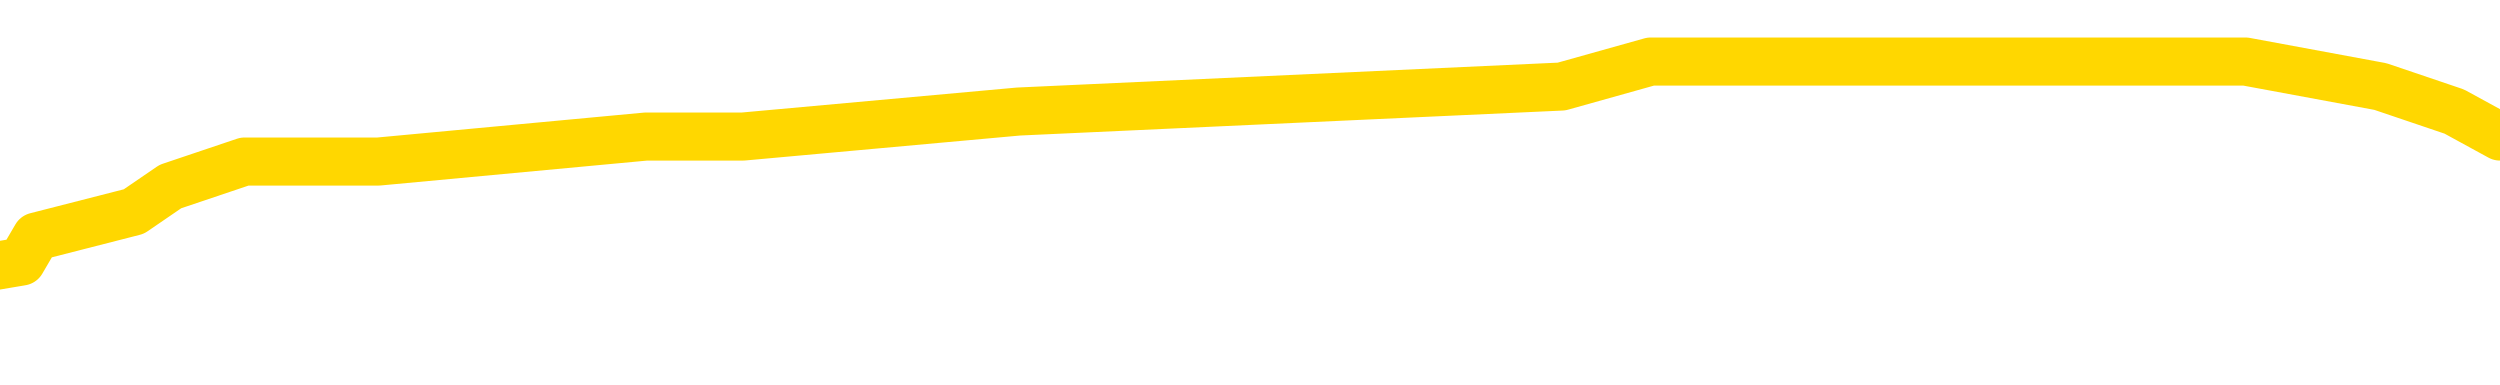 <svg xmlns="http://www.w3.org/2000/svg" version="1.1" viewBox="0 0 6500 1000">
	<path fill="none" stroke="gold" stroke-width="125" stroke-linecap="round" stroke-linejoin="round" d="M0 193328  L-1070544 193328 L-1070360 193263 L-1069869 193133 L-1069576 193068 L-1069264 192938 L-1069030 192873 L-1068977 192743 L-1068917 192612 L-1068764 192547 L-1068724 192417 L-1068591 192352 L-1068299 192287 L-1067758 192287 L-1067148 192222 L-1067100 192222 L-1066460 192157 L-1066426 192157 L-1065901 192157 L-1065768 192092 L-1065378 191962 L-1065050 191832 L-1064933 191702 L-1064721 191571 L-1064004 191571 L-1063435 191506 L-1063327 191506 L-1063153 191441 L-1062931 191311 L-1062530 191246 L-1062504 191116 L-1061576 190986 L-1061489 190856 L-1061406 190726 L-1061336 190595 L-1061039 190530 L-1060887 190400 L-1058997 190465 L-1058896 190465 L-1058634 190465 L-1058340 190530 L-1058199 190400 L-1057950 190400 L-1057914 190335 L-1057756 190270 L-1057293 190140 L-1057039 190075 L-1056827 189945 L-1056576 189880 L-1056227 189815 L-1055300 189685 L-1055206 189554 L-1054795 189489 L-1053624 189359 L-1052435 189294 L-1052343 189164 L-1052316 189034 L-1052050 188904 L-1051751 188774 L-1051622 188644 L-1051584 188513 L-1050770 188513 L-1050386 188579 L-1049325 188644 L-1049264 188644 L-1048999 189945 L-1048528 191181 L-1048335 192417 L-1048072 193653 L-1047735 193588 L-1047599 193523 L-1047144 193458 L-1046400 193393 L-1046383 193328 L-1046218 193198 L-1046150 193198 L-1045633 193133 L-1044605 193133 L-1044409 193068 L-1043920 193003 L-1043558 192938 L-1043149 192938 L-1042764 193003 L-1041060 193003 L-1040962 193003 L-1040890 193003 L-1040829 193003 L-1040645 192938 L-1040308 192938 L-1039668 192873 L-1039591 192808 L-1039529 192808 L-1039343 192743 L-1039263 192743 L-1039086 192677 L-1039067 192612 L-1038837 192612 L-1038449 192547 L-1037560 192547 L-1037521 192482 L-1037433 192417 L-1037406 192287 L-1036397 192222 L-1036248 192092 L-1036223 192027 L-1036091 191962 L-1036051 191897 L-1034792 191832 L-1034735 191832 L-1034195 191767 L-1034142 191767 L-1034096 191767 L-1033701 191702 L-1033561 191636 L-1033361 191571 L-1033215 191571 L-1033050 191571 L-1032773 191636 L-1032414 191636 L-1031862 191571 L-1031217 191506 L-1030958 191376 L-1030805 191311 L-1030404 191246 L-1030363 191181 L-1030243 191116 L-1030181 191181 L-1030167 191181 L-1030073 191181 L-1029780 191116 L-1029629 190856 L-1029298 190726 L-1029221 190595 L-1029145 190530 L-1028918 190335 L-1028852 190205 L-1028624 190075 L-1028572 189945 L-1028407 189880 L-1027401 189815 L-1027218 189750 L-1026667 189685 L-1026274 189554 L-1025876 189489 L-1025026 189359 L-1024948 189294 L-1024369 189229 L-1023928 189229 L-1023687 189164 L-1023529 189164 L-1023129 189034 L-1023108 189034 L-1022663 188969 L-1022258 188904 L-1022122 188774 L-1021947 188644 L-1021810 188513 L-1021560 188383 L-1020560 188318 L-1020478 188253 L-1020342 188188 L-1020304 188123 L-1019414 188058 L-1019198 187993 L-1018755 187928 L-1018638 187863 L-1018581 187798 L-1017905 187798 L-1017804 187733 L-1017775 187733 L-1016434 187668 L-1016028 187603 L-1015988 187538 L-1015060 187472 L-1014962 187407 L-1014829 187342 L-1014425 187277 L-1014399 187212 L-1014306 187147 L-1014089 187082 L-1013678 186952 L-1012525 186822 L-1012233 186692 L-1012204 186562 L-1011596 186497 L-1011346 186366 L-1011326 186301 L-1010397 186236 L-1010346 186106 L-1010223 186041 L-1010206 185911 L-1010050 185846 L-1009875 185716 L-1009738 185651 L-1009681 185586 L-1009574 185521 L-1009488 185456 L-1009255 185391 L-1009180 185325 L-1008872 185260 L-1008754 185195 L-1008584 185130 L-1008493 185065 L-1008390 185065 L-1008367 185000 L-1008290 185000 L-1008192 184870 L-1007825 184805 L-1007720 184740 L-1007217 184675 L-1006765 184610 L-1006727 184545 L-1006703 184480 L-1006662 184415 L-1006533 184350 L-1006433 184284 L-1005991 184219 L-1005709 184154 L-1005116 184089 L-1004986 184024 L-1004712 183894 L-1004559 183829 L-1004406 183764 L-1004321 183634 L-1004243 183569 L-1004057 183504 L-1004006 183504 L-1003979 183439 L-1003899 183374 L-1003876 183309 L-1003593 183178 L-1002989 183048 L-1001994 182983 L-1001696 182918 L-1000962 182853 L-1000717 182788 L-1000627 182723 L-1000050 182658 L-999352 182593 L-998599 182528 L-998281 182463 L-997898 182333 L-997821 182268 L-997186 182202 L-997001 182137 L-996913 182137 L-996784 182137 L-996471 182072 L-996421 182007 L-996279 181942 L-996258 181877 L-995290 181812 L-994745 181747 L-994266 181747 L-994205 181747 L-993882 181747 L-993860 181682 L-993798 181682 L-993588 181617 L-993511 181552 L-993456 181487 L-993434 181422 L-993394 181357 L-993379 181292 L-992622 181227 L-992605 181162 L-991806 181096 L-991653 181031 L-990748 180966 L-990242 180901 L-990012 180771 L-989971 180771 L-989856 180706 L-989679 180641 L-988925 180706 L-988790 180641 L-988626 180576 L-988308 180511 L-988132 180381 L-987110 180251 L-987087 180121 L-986835 180055 L-986622 179925 L-985988 179860 L-985751 179730 L-985718 179600 L-985540 179470 L-985460 179340 L-985370 179275 L-985305 179145 L-984865 179014 L-984842 178949 L-984301 178884 L-984045 178819 L-983550 178754 L-982673 178689 L-982636 178624 L-982583 178559 L-982542 178494 L-982425 178429 L-982149 178364 L-981942 178234 L-981744 178104 L-981721 177973 L-981671 177843 L-981632 177778 L-981554 177713 L-980956 177583 L-980896 177518 L-980793 177453 L-980638 177388 L-980006 177323 L-979326 177258 L-979023 177128 L-978676 177063 L-978479 176998 L-978431 176867 L-978110 176802 L-977482 176737 L-977336 176672 L-977299 176607 L-977242 176542 L-977165 176412 L-976924 176412 L-976835 176347 L-976741 176282 L-976448 176217 L-976313 176152 L-976253 176087 L-976216 175957 L-975944 175957 L-974938 175891 L-974762 175826 L-974712 175826 L-974419 175761 L-974227 175631 L-973893 175566 L-973387 175501 L-972825 175371 L-972810 175241 L-972793 175176 L-972693 175046 L-972578 174916 L-972539 174785 L-972501 174720 L-972436 174720 L-972408 174655 L-972269 174720 L-971976 174720 L-971926 174720 L-971821 174720 L-971556 174655 L-971091 174590 L-970947 174590 L-970892 174460 L-970835 174395 L-970644 174330 L-970279 174265 L-970064 174265 L-969870 174265 L-969812 174265 L-969753 174135 L-969599 174070 L-969329 174005 L-968900 174330 L-968884 174330 L-968807 174265 L-968743 174200 L-968613 173744 L-968590 173679 L-968306 173614 L-968258 173549 L-968204 173484 L-967741 173419 L-967702 173419 L-967662 173354 L-967471 173289 L-966991 173224 L-966504 173159 L-966487 173094 L-966449 173029 L-966193 172964 L-966116 172834 L-965886 172769 L-965870 172638 L-965575 172508 L-965133 172443 L-964686 172378 L-964182 172313 L-964028 172248 L-963741 172183 L-963701 172053 L-963370 171988 L-963148 171923 L-962631 171793 L-962555 171728 L-962307 171597 L-962113 171467 L-962053 171402 L-961277 171337 L-961203 171337 L-960972 171272 L-960955 171272 L-960894 171207 L-960698 171142 L-960234 171142 L-960210 171077 L-960081 171077 L-958780 171077 L-958763 171077 L-958686 171012 L-958593 171012 L-958375 171012 L-958223 170947 L-958045 171012 L-957991 171077 L-957704 171142 L-957664 171142 L-957295 171142 L-956854 171142 L-956671 171142 L-956350 171077 L-956055 171077 L-955609 170947 L-955537 170882 L-955075 170752 L-954637 170687 L-954455 170621 L-953001 170491 L-952869 170426 L-952412 170296 L-952186 170231 L-951799 170101 L-951283 169971 L-950329 169841 L-949535 169711 L-948860 169646 L-948435 169515 L-948123 169450 L-947894 169255 L-947210 169060 L-947197 168865 L-946987 168605 L-946965 168540 L-946791 168409 L-945841 168344 L-945573 168214 L-944757 168149 L-944447 168019 L-944409 167954 L-944352 167824 L-943735 167759 L-943097 167629 L-941471 167564 L-940797 167499 L-940155 167499 L-940078 167499 L-940022 167499 L-939986 167499 L-939957 167433 L-939846 167303 L-939828 167238 L-939805 167173 L-939652 167108 L-939598 166978 L-939520 166913 L-939401 166848 L-939303 166783 L-939186 166718 L-938916 166588 L-938647 166523 L-938629 166392 L-938429 166327 L-938282 166197 L-938056 166132 L-937922 166067 L-937613 166002 L-937553 165937 L-937200 165807 L-936851 165742 L-936750 165677 L-936686 165547 L-936626 165482 L-936241 165351 L-935861 165286 L-935756 165221 L-935496 165156 L-935225 165026 L-935066 164961 L-935033 164896 L-934971 164831 L-934830 164766 L-934646 164701 L-934602 164636 L-934314 164636 L-934297 164571 L-934064 164571 L-934003 164506 L-933965 164506 L-933385 164441 L-933251 164376 L-933228 164115 L-933210 163660 L-933192 163139 L-933176 162619 L-933152 162098 L-933136 161708 L-933115 161253 L-933098 160797 L-933075 160537 L-933058 160277 L-933036 160081 L-933020 159951 L-932971 159756 L-932898 159561 L-932864 159236 L-932840 158975 L-932804 158715 L-932763 158455 L-932726 158325 L-932710 158065 L-932686 157869 L-932649 157739 L-932632 157544 L-932609 157414 L-932591 157284 L-932573 157154 L-932557 157024 L-932527 156828 L-932501 156633 L-932456 156568 L-932440 156438 L-932398 156373 L-932349 156243 L-932279 156113 L-932263 155983 L-932247 155852 L-932185 155787 L-932146 155722 L-932107 155657 L-931941 155592 L-931876 155527 L-931860 155462 L-931816 155332 L-931757 155267 L-931545 155202 L-931511 155137 L-931469 155072 L-931391 155007 L-930853 154942 L-930775 154877 L-930671 154746 L-930582 154681 L-930406 154616 L-930055 154551 L-929900 154486 L-929462 154421 L-929305 154356 L-929175 154291 L-928471 154161 L-928270 154096 L-927310 153966 L-926827 153901 L-926728 153901 L-926636 153836 L-926391 153770 L-926318 153705 L-925875 153575 L-925779 153510 L-925764 153445 L-925748 153380 L-925723 153315 L-925257 153250 L-925040 153185 L-924900 153120 L-924606 153055 L-924518 152990 L-924477 152925 L-924447 152860 L-924274 152795 L-924215 152729 L-924139 152664 L-924059 152599 L-923989 152599 L-923680 152534 L-923594 152469 L-923381 152404 L-923345 152339 L-922662 152274 L-922563 152209 L-922358 152144 L-922312 152079 L-922033 152014 L-921971 151949 L-921954 151819 L-921876 151754 L-921568 151623 L-921544 151558 L-921490 151428 L-921467 151363 L-921344 151298 L-921209 151168 L-920965 151103 L-920839 151103 L-920192 151038 L-920176 151038 L-920151 151038 L-919971 150908 L-919895 150843 L-919803 150778 L-919375 150713 L-918959 150648 L-918566 150517 L-918488 150452 L-918469 150387 L-918106 150322 L-917869 150257 L-917641 150192 L-917328 150127 L-917250 150062 L-917169 149932 L-916991 149802 L-916976 149737 L-916710 149607 L-916630 149541 L-916400 149476 L-916174 149411 L-915858 149411 L-915683 149346 L-915322 149346 L-914930 149281 L-914861 149151 L-914797 149086 L-914657 148956 L-914605 148891 L-914503 148761 L-914001 148696 L-913804 148631 L-913557 148566 L-913372 148500 L-913072 148435 L-912996 148370 L-912830 148240 L-911946 148175 L-911917 148045 L-911794 147915 L-911215 147850 L-911138 147785 L-910424 147785 L-910112 147785 L-909899 147785 L-909882 147785 L-909496 147785 L-908971 147655 L-908525 147590 L-908195 147525 L-908042 147459 L-907716 147459 L-907538 147394 L-907457 147394 L-907250 147264 L-907075 147199 L-906146 147134 L-905256 147069 L-905217 147004 L-904989 147004 L-904610 146939 L-903823 146874 L-903588 146809 L-903512 146744 L-903155 146679 L-902583 146549 L-902316 146484 L-901930 146418 L-901826 146418 L-901656 146418 L-901038 146418 L-900826 146418 L-900519 146418 L-900466 146353 L-900338 146288 L-900285 146223 L-900166 146158 L-899829 146028 L-898870 145963 L-898739 145833 L-898537 145768 L-897906 145703 L-897594 145638 L-897181 145573 L-897153 145508 L-897008 145443 L-896588 145378 L-895255 145378 L-895208 145312 L-895080 145182 L-895063 145117 L-894485 144987 L-894279 144922 L-894250 144857 L-894209 144792 L-894151 144727 L-894114 144662 L-894036 144597 L-893893 144532 L-893438 144467 L-893320 144402 L-893035 144337 L-892662 144271 L-892566 144206 L-892239 144141 L-891885 144076 L-891715 144011 L-891667 143946 L-891558 143881 L-891469 143816 L-891441 143751 L-891365 143621 L-891062 143556 L-891028 143426 L-890956 143361 L-890588 143296 L-890253 143230 L-890172 143230 L-889952 143165 L-889781 143100 L-889753 143035 L-889256 142970 L-888707 142840 L-887826 142775 L-887728 142645 L-887651 142580 L-887376 142515 L-887129 142385 L-887055 142320 L-886994 142189 L-886875 142124 L-886832 142059 L-886722 141994 L-886645 141864 L-885945 141799 L-885699 141734 L-885660 141669 L-885503 141604 L-884904 141604 L-884677 141604 L-884585 141604 L-884110 141604 L-883512 141474 L-882993 141409 L-882972 141344 L-882826 141279 L-882506 141279 L-881964 141279 L-881732 141279 L-881562 141279 L-881076 141214 L-880848 141148 L-880763 141083 L-880417 141018 L-880091 141018 L-879568 140953 L-879240 140888 L-878640 140823 L-878442 140693 L-878390 140628 L-878350 140563 L-878069 140498 L-877384 140368 L-877074 140303 L-877049 140173 L-876858 140108 L-876635 140042 L-876549 139977 L-875885 139847 L-875861 139782 L-875639 139652 L-875309 139587 L-874957 139457 L-874753 139392 L-874520 139262 L-874262 139197 L-874073 139067 L-874025 139001 L-873798 138936 L-873764 138871 L-873607 138806 L-873393 138741 L-873220 138676 L-873128 138611 L-872851 138546 L-872607 138481 L-872292 138416 L-871866 138416 L-871829 138416 L-871345 138416 L-871112 138416 L-870900 138351 L-870674 138286 L-870124 138286 L-869877 138221 L-869043 138221 L-868987 138156 L-868965 138091 L-868807 138026 L-868346 137960 L-868305 137895 L-867965 137765 L-867832 137700 L-867609 137635 L-867037 137570 L-866565 137505 L-866370 137440 L-866178 137375 L-865988 137310 L-865886 137245 L-865518 137180 L-865472 137115 L-865390 137050 L-864097 136985 L-864049 136919 L-863780 136919 L-863635 136919 L-863084 136919 L-862967 136854 L-862886 136789 L-862526 136724 L-862303 136659 L-862022 136594 L-861692 136464 L-861184 136399 L-861072 136334 L-860993 136269 L-860829 136204 L-860534 136204 L-860066 136204 L-859869 136269 L-859819 136269 L-859169 136204 L-859047 136139 L-858593 136139 L-858557 136074 L-858089 136009 L-857978 135944 L-857962 135878 L-857746 135878 L-857565 135813 L-857033 135813 L-856004 135813 L-855804 135748 L-855346 135683 L-854398 135553 L-854299 135488 L-853945 135358 L-853884 135293 L-853870 135228 L-853834 135163 L-853465 135098 L-853345 135033 L-853103 134968 L-852939 134903 L-852752 134837 L-852631 134772 L-851561 134642 L-850702 134577 L-850490 134447 L-850393 134382 L-850219 134252 L-849886 134187 L-849814 134122 L-849756 134057 L-849581 134057 L-849192 133992 L-848956 133927 L-848845 133862 L-848728 133797 L-847747 133731 L-847722 133666 L-847128 133536 L-847095 133536 L-846947 133471 L-846662 133406 L-845750 133406 L-844804 133406 L-844651 133341 L-844549 133341 L-844417 133276 L-844274 133211 L-844248 133146 L-844133 133081 L-843915 133016 L-843234 132951 L-843104 132886 L-842801 132821 L-842561 132690 L-842228 132625 L-841590 132560 L-841247 132430 L-841185 132365 L-841030 132365 L-840108 132365 L-839638 132365 L-839594 132365 L-839581 132300 L-839540 132235 L-839518 132170 L-839491 132105 L-839347 132040 L-838925 131975 L-838589 131975 L-838398 131910 L-837970 131910 L-837782 131845 L-837393 131715 L-836859 131649 L-836486 131584 L-836465 131584 L-836215 131519 L-836096 131454 L-836020 131389 L-835885 131324 L-835845 131259 L-835766 131194 L-835371 131129 L-834875 131064 L-834763 130934 L-834590 130869 L-834282 130804 L-833834 130739 L-833512 130674 L-833369 130543 L-832942 130413 L-832789 130283 L-832733 130153 L-831920 130088 L-831900 130023 L-831528 129958 L-831471 129958 L-830342 129893 L-830274 129893 L-829716 129828 L-829521 129763 L-829385 129698 L-829151 129633 L-828804 129567 L-828770 129437 L-828735 129372 L-828666 129242 L-828317 129177 L-828145 129112 L-827660 129047 L-827644 128982 L-827319 128917 L-827161 128852 L-826021 128722 L-825996 128657 L-825804 128527 L-825611 128461 L-825360 128396 L-825343 128331 L-824323 128266 L-824025 128201 L-823950 128136 L-823814 128006 L-823638 127941 L-823061 127811 L-822846 127746 L-822782 127681 L-822651 127616 L-822614 127486 L-822091 127420 L-821953 153055 L-821939 153055 L-821916 153055 L-821896 153055 L-821668 127355 L-820893 127355 L-820851 127355 L-820483 127355 L-820405 127290 L-820353 127225 L-819680 127160 L-818937 127095 L-818513 127095 L-818065 127030 L-817003 126965 L-816692 126835 L-816281 126835 L-816209 126770 L-815685 126770 L-815591 126770 L-815573 126770 L-815128 126705 L-814943 126575 L-814162 126445 L-813490 126379 L-813078 126184 L-812846 126054 L-812705 125989 L-812624 125859 L-812604 125794 L-812528 125794 L-812399 125729 L-812082 125794 L-811858 125794 L-811533 125729 L-811471 125729 L-811101 125729 L-811068 125729 L-810859 125729 L-810192 125729 L-810114 125729 L-809956 125599 L-809846 125599 L-809519 125534 L-809364 125469 L-809023 125469 L-808966 125338 L-808628 125208 L-808425 125143 L-808372 125013 L-806995 124948 L-806865 124883 L-806432 124818 L-806112 124753 L-805284 124623 L-805160 124558 L-804430 124428 L-804274 124297 L-804233 124232 L-804179 124167 L-804156 124102 L-804042 124037 L-803746 123972 L-803456 123907 L-803401 123842 L-803281 123777 L-803251 123712 L-803151 123647 L-802707 123647 L-802555 123582 L-801720 123582 L-801178 123517 L-800843 123517 L-800828 123452 L-800752 123387 L-800636 123322 L-800441 123256 L-800177 123191 L-799342 123126 L-799246 123061 L-798725 122996 L-798683 122931 L-798584 122866 L-797755 122866 L-797620 122801 L-797282 122801 L-796727 122736 L-796348 122671 L-796185 122606 L-795875 122541 L-795062 122476 L-794756 122411 L-794488 122411 L-794166 122411 L-793845 122476 L-793570 122476 L-792741 122346 L-792646 122281 L-792554 122085 L-792449 121890 L-792062 121695 L-791582 121565 L-791566 121500 L-791447 121435 L-791079 121305 L-790984 121240 L-790151 121109 L-790073 121044 L-789774 120979 L-789683 120914 L-789276 120784 L-789166 120654 L-788466 120589 L-787993 120524 L-787933 120459 L-787714 120329 L-787441 120264 L-787328 120199 L-786301 120134 L-785914 120068 L-785894 120003 L-785561 119938 L-785316 119873 L-784883 119808 L-784773 119743 L-784655 119678 L-784204 119548 L-783613 119483 L-783277 119418 L-781384 119353 L-781270 119223 L-781058 119158 L-779740 119093 L-779634 104454 L-779568 90010 L-779531 76672 L-779470 76672 L-778970 91181 L-778295 105495 L-778273 118702 L-778003 118572 L-777035 118572 L-776345 118507 L-776183 118442 L-775643 118377 L-775553 118312 L-774534 118247 L-773586 118117 L-773220 118182 L-773117 118247 L-772529 118247 L-772470 118247 L-772369 118182 L-771929 118052 L-771821 117986 L-771380 117921 L-770380 117726 L-770124 117531 L-770021 117336 L-769890 117206 L-769524 117076 L-768943 116945 L-768912 116880 L-768597 116815 L-766614 116750 L-766498 116685 L-766430 116685 L-766072 116620 L-764453 116555 L-764275 116555 L-764131 116555 L-763309 116620 L-763256 116685 L-763201 116685 L-762767 116685 L-761787 116750 L-761713 116750 L-760628 116685 L-760415 116685 L-759699 116555 L-759311 116490 L-759092 116360 L-758772 116230 L-758278 116100 L-758151 116035 L-757922 115905 L-757690 115774 L-757630 115709 L-757341 115644 L-757069 115514 L-756039 115449 L-754374 115384 L-753955 115319 L-753817 115254 L-753661 115254 L-753356 115189 L-753128 115059 L-752970 114994 L-752810 114864 L-752641 114733 L-752594 114668 L-752540 114603 L-752519 114603 L-752132 114538 L-751883 114538 L-751612 114538 L-751451 114538 L-751362 114538 L-749703 114538 L-749538 114603 L-749158 114538 L-748698 114538 L-748088 114408 L-746995 114343 L-746564 114278 L-746533 114213 L-746470 114148 L-746453 114083 L-744749 114018 L-744707 113953 L-744241 113888 L-744054 113823 L-744022 113692 L-743427 113627 L-743377 113562 L-743054 113497 L-743003 113432 L-742793 113367 L-742775 113302 L-742509 113172 L-742456 113107 L-741987 113042 L-741476 112912 L-741398 112912 L-741104 112847 L-741087 112782 L-741049 112716 L-740978 112651 L-740820 112586 L-739874 112586 L-739818 112586 L-739297 112586 L-739105 112521 L-739004 112521 L-738778 112456 L-738268 112456 L-737880 114213 L-737810 114213 L-737462 114148 L-737105 114083 L-735976 112196 L-735925 112066 L-735698 112001 L-735665 111936 L-735540 111806 L-735441 111806 L-735176 111806 L-734436 111871 L-733858 111871 L-733564 111871 L-732858 111871 L-732679 111806 L-732656 111806 L-732020 111741 L-731709 111675 L-731312 111675 L-731283 111610 L-731262 111545 L-731108 111480 L-730423 111480 L-730406 111480 L-730067 111480 L-729794 111415 L-729757 111350 L-729701 111220 L-729679 111155 L-729607 111090 L-729275 111025 L-729169 110960 L-729140 110830 L-728942 110765 L-728789 110700 L-727921 110635 L-727358 110504 L-727342 110504 L-727241 110439 L-727139 110504 L-726993 110504 L-726914 110504 L-726876 110439 L-726821 110374 L-726748 110309 L-726603 110244 L-726121 110244 L-725716 110179 L-724850 110244 L-724830 110244 L-724573 110244 L-724496 110244 L-724467 110179 L-724456 110049 L-724439 109984 L-724146 109919 L-724107 109854 L-724035 109789 L-723961 109724 L-723756 109659 L-723596 109463 L-723295 109268 L-723218 109008 L-723200 108813 L-722984 108683 L-722753 108683 L-722643 108748 L-722273 108813 L-722115 108813 L-721883 108813 L-721715 108813 L-721570 108748 L-721438 108683 L-720162 108553 L-719759 108422 L-719698 108357 L-719581 108227 L-719156 108162 L-719140 108032 L-719079 107967 L-718805 107837 L-718693 107772 L-718410 107642 L-718133 107577 L-717708 107446 L-717686 107381 L-717608 107316 L-717482 107251 L-716895 107186 L-716504 107121 L-716169 107056 L-715579 106991 L-715477 106991 L-715307 106926 L-715171 106926 L-714343 106861 L-713158 106796 L-713122 106731 L-713066 106731 L-712846 106666 L-712640 106666 L-712486 106666 L-712229 106601 L-712153 106536 L-711610 106471 L-711573 106405 L-711325 106340 L-710937 106275 L-710112 106210 L-709753 106145 L-709443 106145 L-709185 106080 L-708961 106015 L-708555 105950 L-708439 105885 L-708255 105820 L-708202 105820 L-708014 105755 L-707843 105690 L-707814 105625 L-707534 105560 L-707223 105495 L-707085 105430 L-706775 105364 L-706581 105364 L-706566 105299 L-705847 105299 L-705713 105169 L-705415 105104 L-705325 105039 L-704724 105039 L-704686 104974 L-704608 104909 L-703987 104844 L-703836 104714 L-703795 104649 L-703484 104584 L-703293 104519 L-703100 104389 L-703044 104258 L-702735 104193 L-702683 104128 L-702629 104193 L-702603 104193 L-702478 104193 L-701667 104128 L-701591 104063 L-701050 103998 L-700782 103933 L-700122 103868 L-699214 103803 L-698973 103738 L-698441 103673 L-698224 103608 L-697116 103673 L-697066 103673 L-696290 103673 L-695743 103608 L-695632 103543 L-695479 103413 L-695423 103348 L-695258 103283 L-694881 103217 L-694433 103152 L-694379 103087 L-694224 103022 L-693544 102957 L-693324 102892 L-692806 102827 L-691957 102697 L-691941 102632 L-690150 102567 L-689596 102502 L-689479 102437 L-688473 102372 L-688436 102307 L-688204 102307 L-688111 102307 L-688071 102307 L-687739 102242 L-687387 102176 L-687122 102046 L-686835 101981 L-686524 101851 L-686270 101721 L-686177 101656 L-685687 101591 L-685479 101526 L-684914 101461 L-684799 101526 L-684448 101461 L-684397 101461 L-684356 101461 L-683753 101331 L-683019 101201 L-682438 101070 L-682203 100940 L-681662 100745 L-681510 100615 L-681008 100550 L-680799 100420 L-680775 100420 L-680716 100355 L-679754 100355 L-679576 100290 L-679134 100225 L-679110 100094 L-678955 100029 L-678873 100029 L-678723 100094 L-678076 100094 L-678027 100029 L-676907 99964 L-675923 99899 L-675861 99834 L-675140 99769 L-674276 99704 L-673897 99639 L-673678 99639 L-672918 99574 L-672866 99509 L-672557 99379 L-671706 99379 L-671513 99314 L-671336 99249 L-671112 99249 L-670985 99184 L-670793 99184 L-670560 99119 L-670391 99184 L-670104 99119 L-669825 99119 L-669742 99054 L-669571 98988 L-669555 98858 L-669401 98793 L-669361 98728 L-668586 98663 L-668510 98663 L-668277 98533 L-667850 98468 L-667505 98403 L-666922 98338 L-666653 98338 L-666394 98338 L-666265 98208 L-666248 98143 L-666135 98078 L-666111 98013 L-665877 97947 L-665841 97882 L-664525 97882 L-664469 97817 L-663790 97687 L-663217 97687 L-663092 97687 L-662939 97687 L-662862 97687 L-662550 97557 L-662277 97492 L-662188 97362 L-662086 97362 L-661158 97297 L-661082 97297 L-660718 97297 L-660693 97232 L-660657 97167 L-659881 97037 L-659790 96972 L-659650 96906 L-659248 96841 L-658986 96841 L-658743 96906 L-658529 96841 L-658448 96841 L-658372 96841 L-658295 96841 L-658108 96906 L-658042 96906 L-657792 96906 L-657737 96841 L-657600 96776 L-657520 96646 L-657407 96581 L-657184 96516 L-657019 96451 L-656978 96386 L-656809 96321 L-656438 96256 L-656423 96191 L-656307 96126 L-655586 96061 L-655550 95996 L-655417 95996 L-655069 95931 L-654658 95931 L-654622 95931 L-654544 95865 L-654505 95800 L-654141 95735 L-653937 95670 L-653922 95605 L-653576 95540 L-653228 95540 L-652902 95540 L-652800 95475 L-652647 95475 L-652453 95410 L-652221 95410 L-652129 95410 L-651973 95410 L-651896 95410 L-651855 95345 L-651742 95280 L-651718 95215 L-651468 95215 L-651329 95085 L-650751 94890 L-649923 94759 L-649435 94629 L-649314 94564 L-649275 94499 L-649263 94434 L-649110 94304 L-649009 94174 L-648776 94109 L-648386 93979 L-648082 93914 L-648066 93849 L-647895 93783 L-647657 93653 L-647061 93653 L-646457 93588 L-646417 93588 L-646377 93588 L-646223 93523 L-646170 93458 L-646108 93393 L-646040 93328 L-645985 93198 L-645960 93133 L-645913 93068 L-645819 92938 L-645681 92873 L-645528 92808 L-645396 92743 L-645355 92743 L-645319 92677 L-645257 92612 L-644984 92482 L-644670 92417 L-644629 92287 L-644544 92222 L-644366 92157 L-644129 92092 L-643771 92027 L-643742 91962 L-643172 91897 L-643049 91832 L-642813 91767 L-642791 91767 L-642509 91702 L-642224 91702 L-641968 91702 L-641397 91636 L-641100 91571 L-641024 91506 L-640325 91441 L-640247 91376 L-640212 91311 L-640186 91246 L-640134 91116 L-639940 91051 L-639800 90921 L-639764 90856 L-639724 90791 L-639129 90726 L-638896 90661 L-638613 91116 L-638558 91506 L-638484 91962 L-638406 92352 L-638170 92222 L-637926 92157 L-637791 92092 L-637684 92027 L-637605 91962 L-637217 91832 L-637090 91767 L-636938 91702 L-636900 91636 L-636754 91571 L-636533 91506 L-636359 91441 L-636290 91376 L-635468 91246 L-635452 91246 L-635158 91181 L-634370 91116 L-634060 91116 L-633914 91051 L-633686 90986 L-633485 90856 L-632548 90791 L-632511 90726 L-632489 90661 L-632448 90530 L-632179 90465 L-631583 90400 L-631519 90335 L-631483 90270 L-631467 90205 L-630771 90205 L-630570 90205 L-630538 90205 L-630205 90205 L-630097 90140 L-629472 90010 L-628968 89945 L-628931 89815 L-628489 89815 L-628393 89750 L-628234 89750 L-627920 89750 L-627908 89750 L-627468 89815 L-626986 89880 L-626857 89880 L-626537 89880 L-626469 89815 L-626164 89815 L-625989 89750 L-625795 89685 L-625552 89554 L-625355 89424 L-625329 89294 L-624751 89229 L-624681 89164 L-624271 89099 L-624217 89034 L-624171 88969 L-623807 88904 L-623660 88839 L-623455 88774 L-623359 88774 L-623204 88709 L-623142 88644 L-622995 88513 L-622894 88448 L-622337 88448 L-622315 88579 L-622143 88644 L-621601 88709 L-621540 88709 L-621486 88579 L-621458 88448 L-621386 88383 L-621370 88253 L-621306 88188 L-621270 88058 L-621115 87993 L-620790 87928 L-620223 87863 L-620209 87798 L-620147 87668 L-620045 87538 L-619999 87538 L-619757 87472 L-619334 87472 L-619180 87472 L-617438 87342 L-616896 87277 L-615953 87212 L-615544 87147 L-615003 87017 L-614806 86952 L-614638 86887 L-614342 86822 L-614227 86757 L-614212 86757 L-614057 86692 L-613917 86627 L-613841 86497 L-613709 86497 L-613361 86497 L-612990 86562 L-612392 86562 L-612216 86562 L-612060 86497 L-611791 86432 L-611640 86432 L-611349 86627 L-611325 86757 L-611242 86887 L-611015 87017 L-610315 86952 L-610188 86887 L-609757 86822 L-609663 86757 L-608458 86757 L-608409 86692 L-608116 86692 L-607712 86627 L-607436 86497 L-607417 86432 L-607299 86366 L-607223 86301 L-607041 86236 L-606561 86171 L-606110 86041 L-605700 85976 L-605670 85911 L-605251 85846 L-605137 85846 L-605019 85846 L-605004 85846 L-604809 85781 L-604788 85651 L-604556 85586 L-604112 85521 L-603793 85391 L-603328 85391 L-603163 85325 L-603008 85260 L-602852 85260 L-602399 85260 L-602080 85260 L-602025 85325 L-601654 85325 L-601616 85391 L-601289 85391 L-601173 85325 L-601074 85260 L-600748 85130 L-600361 85065 L-600100 85000 L-599742 84870 L-599485 84805 L-597315 84740 L-597266 84675 L-597243 84610 L-596832 84610 L-596770 84610 L-596700 84675 L-596469 84675 L-596158 84610 L-595855 84480 L-595811 84415 L-595503 84350 L-595370 84284 L-595153 84219 L-594441 84154 L-594286 84154 L-594148 84089 L-593999 84089 L-593978 84089 L-593784 84024 L-593758 83959 L-593667 83894 L-593645 83829 L-593629 83764 L-593529 83699 L-592600 83634 L-592142 83634 L-591050 83504 L-590628 83504 L-590224 83439 L-590185 83374 L-589932 83309 L-589157 83178 L-589141 83113 L-589116 83048 L-588923 82983 L-588187 82918 L-587918 82853 L-587877 82788 L-587478 82658 L-587453 82593 L-586664 82528 L-585984 82463 L-584613 82398 L-584343 82333 L-584295 82268 L-583757 82137 L-583724 82072 L-583622 81942 L-583299 81877 L-583219 81812 L-582950 81812 L-582038 81747 L-581899 81747 L-581650 81617 L-581105 81617 L-580682 81552 L-580489 81487 L-580474 81487 L-580336 81357 L-580242 81292 L-580115 81227 L-579855 81162 L-579830 81031 L-579739 80966 L-579429 80901 L-579368 80836 L-579251 80836 L-578902 80836 L-578091 80836 L-577860 80706 L-577031 80706 L-576799 80576 L-576582 80511 L-576064 80511 L-575425 80446 L-575009 80381 L-574687 80316 L-574206 80251 L-573781 80251 L-573719 80186 L-573371 80186 L-573330 80121 L-573316 80055 L-573217 79925 L-573172 79925 L-572686 79860 L-571885 79860 L-571550 79860 L-570469 79795 L-569989 79730 L-569966 79665 L-569826 79600 L-569271 79535 L-568574 79470 L-568265 79405 L-568043 79340 L-567938 79275 L-567836 79145 L-567165 79080 L-567071 79014 L-567049 79014 L-566971 78949 L-566793 78949 L-566621 78949 L-566440 78884 L-566427 78819 L-566351 78754 L-566186 78689 L-565672 78624 L-565656 78559 L-565515 78559 L-565153 78494 L-565129 78494 L-564998 78429 L-564973 78364 L-564611 78299 L-564086 78169 L-563992 78104 L-563776 77973 L-563683 77908 L-563658 77843 L-563194 77778 L-563117 77778 L-562715 77713 L-562264 77713 L-561013 77648 L-560974 77583 L-560542 77518 L-560510 77453 L-559791 77388 L-559614 77323 L-559479 77258 L-559172 77193 L-559117 77128 L-559092 76998 L-559076 76867 L-558901 76802 L-558712 76737 L-558204 76737 L-557830 76217 L-557492 75631 L-557453 75111 L-556734 74655 L-556641 74590 L-556602 74525 L-556061 74525 L-556037 74460 L-555635 74395 L-555209 74330 L-554938 74330 L-554759 74265 L-554513 74135 L-554489 74070 L-554433 73940 L-553816 73875 L-553313 73810 L-552926 73810 L-552307 73875 L-552091 73875 L-551936 73940 L-550644 73810 L-550545 73744 L-550102 73614 L-549771 73549 L-549470 73419 L-549228 73354 L-548493 73224 L-547914 73159 L-547084 73094 L-546984 73029 L-546426 72964 L-546288 72899 L-544647 72834 L-544586 72834 L-544492 72834 L-543525 72834 L-543348 72769 L-543060 72769 L-542843 72769 L-542764 72703 L-542493 72703 L-542378 72638 L-542225 72573 L-541914 72508 L-541836 72443 L-541745 72443 L-541668 72378 L-541552 72378 L-541372 72313 L-541280 72248 L-541242 72183 L-540739 72183 L-540521 72118 L-540391 72118 L-540236 72053 L-540181 71988 L-540057 71988 L-539672 71923 L-539163 71858 L-539091 71793 L-538611 71728 L-538534 71662 L-538434 71662 L-538200 71597 L-537735 71597 L-537505 71597 L-537489 71597 L-537257 71597 L-537102 71597 L-537041 71597 L-536848 71532 L-536577 71402 L-535825 71337 L-534872 71337 L-534836 71272 L-534611 71272 L-534171 71272 L-533891 71142 L-533542 71077 L-532473 71012 L-531545 71012 L-531415 71012 L-531368 71012 L-531299 70947 L-531144 70947 L-531066 70817 L-530893 70687 L-530458 70556 L-530254 70491 L-530194 70361 L-529611 70296 L-529457 70166 L-529342 70101 L-529301 70036 L-529131 69971 L-528995 69906 L-528784 69776 L-528706 69711 L-528683 69646 L-528474 69515 L-528064 69450 L-528040 69385 L-527817 69320 L-527671 69255 L-527636 69190 L-527623 69125 L-527601 69060 L-527367 68995 L-527182 68930 L-526964 68865 L-526939 68800 L-526250 68735 L-526146 68670 L-526111 68605 L-526090 68540 L-525896 68474 L-525843 68409 L-525726 68279 L-525644 68279 L-525533 68214 L-525219 68149 L-524760 68084 L-524505 68019 L-524270 67889 L-524140 67824 L-523788 67759 L-523729 67694 L-523576 67629 L-523004 67499 L-522917 67433 L-522764 67303 L-522468 67173 L-522098 67043 L-521795 66913 L-521719 66848 L-521314 66783 L-521146 66783 L-521002 66783 L-520461 66783 L-520401 66783 L-520385 66653 L-520219 66588 L-520013 66523 L-519938 66523 L-519845 66458 L-519436 66392 L-519420 66327 L-519396 66327 L-519204 66262 L-519127 66848 L-518956 67433 L-518894 67954 L-518878 68540 L-518364 68474 L-518143 68409 L-517524 68279 L-517270 68214 L-517076 68149 L-517037 68084 L-516963 68084 L-516898 68084 L-516248 68084 L-516209 68149 L-516035 68149 L-515969 68149 L-515295 68149 L-514906 68019 L-514644 67954 L-514406 67889 L-514329 67759 L-514313 67629 L-514111 67564 L-513740 67433 L-513515 67368 L-512879 67303 L-512859 67303 L-512472 67238 L-512378 67238 L-512320 67173 L-512044 67108 L-511735 67108 L-511658 67043 L-510806 67108 L-510464 67433 L-510027 67824 L-509593 68149 L-509098 68474 L-508948 68409 L-508680 68474 L-507442 68540 L-507385 68670 L-505621 68735 L-505431 68670 L-504421 68605 L-504270 68540 L-503894 68670 L-503574 68800 L-502968 68930 L-502899 69060 L-502721 68995 L-501893 68930 L-501754 68865 L-501367 68800 L-501183 68735 L-501139 68670 L-501020 68605 L-500810 68540 L-500362 68409 L-500014 68344 L-499882 68279 L-499473 68214 L-499122 68214 L-498837 68149 L-498644 68084 L-498489 68084 L-498325 68019 L-498257 67954 L-498157 67954 L-497924 67889 L-497807 67889 L-497754 67824 L-497212 67824 L-496748 67759 L-495566 67759 L-495432 67759 L-495408 67759 L-495355 67759 L-494687 67759 L-493653 67629 L-493459 67564 L-493279 67499 L-493128 67499 L-493087 67433 L-493072 67433 L-493011 67368 L-492685 67303 L-491525 67238 L-491331 67173 L-491154 67108 L-490040 67043 L-489180 66978 L-489074 66978 L-488600 66913 L-488408 66913 L-486086 66848 L-486009 66783 L-485887 66653 L-485853 66588 L-485816 66458 L-485721 66262 L-485505 66132 L-484924 66002 L-484538 65937 L-483765 65872 L-483687 65807 L-482990 65807 L-482448 65807 L-482407 65742 L-482277 65742 L-481813 65677 L-481775 65612 L-481640 65547 L-481272 65482 L-481242 65417 L-481092 65417 L-480691 65351 L-478867 65417 L-478061 65351 L-477342 65351 L-477325 65351 L-477012 65221 L-476450 65156 L-475949 65091 L-475430 65026 L-475408 64961 L-473664 64896 L-473495 64831 L-473299 64766 L-472406 64701 L-471887 64571 L-471677 64506 L-471419 64441 L-470709 64376 L-469759 64310 L-469101 64245 L-469061 64115 L-468775 64050 L-468693 63985 L-468597 63985 L-468465 63920 L-468388 63920 L-467653 63920 L-467316 63855 L-467266 63920 L-467011 63920 L-466724 63855 L-466299 63855 L-465718 63790 L-465459 63790 L-465308 63725 L-465061 63725 L-465022 63725 L-464225 63660 L-464187 63595 L-464010 63595 L-463601 63465 L-463372 63465 L-463296 63465 L-463165 63465 L-463049 63400 L-462700 63335 L-462637 63270 L-462485 63204 L-461744 63139 L-461632 63074 L-461462 63009 L-461423 62944 L-461129 62944 L-460727 62944 L-460551 62944 L-460456 62944 L-460147 62879 L-459346 62814 L-458887 62684 L-458367 62619 L-457878 62554 L-457183 62489 L-456137 62424 L-455868 62424 L-455813 62359 L-455653 62359 L-455402 62359 L-455156 62294 L-455077 62229 L-454862 62098 L-454550 62033 L-454087 61903 L-454072 61838 L-453776 61838 L-453763 61773 L-452772 61708 L-452099 61643 L-451764 61513 L-451148 61513 L-451011 61448 L-450372 61383 L-450242 61318 L-449291 61188 L-449192 61057 L-448632 60992 L-448224 60992 L-447795 60992 L-447704 60927 L-446869 60927 L-446506 60927 L-446466 60992 L-446334 61057 L-446157 61057 L-445941 61057 L-445887 60992 L-445730 60862 L-445477 60797 L-444377 60732 L-444300 60667 L-444080 60602 L-443949 60472 L-443913 60407 L-443720 60342 L-443620 60277 L-443136 60212 L-442852 60147 L-442692 60081 L-442597 59951 L-442326 59886 L-442056 59821 L-442040 59561 L-441901 59366 L-441763 59171 L-441436 58910 L-441127 58780 L-441086 58715 L-441011 58585 L-440895 58520 L-440045 58390 L-439718 58325 L-439387 58260 L-439254 58260 L-439038 58260 L-439022 58260 L-438341 58260 L-438248 58130 L-438225 58065 L-438209 57934 L-438170 57869 L-437759 57739 L-437489 57674 L-437449 57609 L-437081 57609 L-436871 57544 L-435788 57544 L-435772 57479 L-435743 57414 L-435723 57414 L-435346 57284 L-435091 57219 L-434843 57089 L-434704 56959 L-434572 56893 L-434240 56828 L-434147 56763 L-434086 56698 L-433528 56633 L-433467 56568 L-433311 56503 L-433117 56438 L-432924 56373 L-432909 56308 L-432870 56243 L-432831 56178 L-432561 56113 L-432437 56048 L-432405 55983 L-432305 55983 L-432150 55983 L-432009 55983 L-431725 55918 L-431399 55918 L-430703 55852 L-430681 55852 L-430171 55852 L-429325 55852 L-428962 55787 L-428807 55722 L-428204 55722 L-428034 55722 L-427973 55722 L-427918 55657 L-426862 55592 L-426844 55592 L-425938 55592 L-425916 55592 L-425749 55527 L-425507 55527 L-425457 55462 L-425402 55332 L-425265 55267 L-425225 55202 L-424297 55137 L-424242 55137 L-424120 55137 L-424048 55137 L-423933 55137 L-423754 55202 L-422772 55137 L-422632 55137 L-422514 55007 L-422220 54877 L-421973 54811 L-421936 54746 L-421881 54811 L-421860 54811 L-421727 54811 L-421648 54811 L-421510 54746 L-420887 54746 L-420721 54681 L-420256 54681 L-420080 54551 L-420064 54486 L-420003 54421 L-419887 54356 L-419404 54291 L-418709 54226 L-418336 54161 L-418166 54096 L-417200 54031 L-417045 53966 L-416867 53966 L-416775 53901 L-416520 53901 L-416349 53901 L-415702 53836 L-415691 53836 L-415111 53770 L-414973 53770 L-414918 53640 L-414182 53575 L-414144 53510 L-414066 53510 L-413424 53445 L-412650 53445 L-412557 53380 L-412509 53380 L-412493 53315 L-412457 53315 L-412441 53185 L-412378 53120 L-412362 53055 L-412342 53055 L-412187 52990 L-412148 52925 L-412132 52860 L-412093 52795 L-411953 52729 L-411877 52664 L-411513 52599 L-411165 52534 L-410391 52469 L-409789 52404 L-409592 52339 L-409362 52339 L-409224 52274 L-408586 52274 L-408297 52209 L-408276 52209 L-407815 52144 L-407582 52144 L-407528 52079 L-407489 52014 L-406986 51949 L-406436 51884 L-405648 51819 L-404525 51819 L-403631 51754 L-403543 51754 L-403243 51689 L-403172 51623 L-403056 51558 L-401879 51493 L-401531 51428 L-401508 51363 L-400989 51298 L-400842 51233 L-400734 51168 L-400525 51103 L-400370 51038 L-400347 50973 L-400154 50908 L-400077 50843 L-399933 50778 L-399132 50713 L-398986 50648 L-398706 50582 L-398529 50517 L-398219 50452 L-397408 50387 L-396479 50387 L-394887 50322 L-394644 50257 L-394003 50192 L-393807 50127 L-393730 50062 L-393212 49997 L-392980 49997 L-392957 49932 L-392825 49932 L-392486 49867 L-392475 49802 L-392259 49737 L-392222 49672 L-391680 49607 L-391151 49476 L-391084 49411 L-390790 49346 L-390243 49216 L-390207 49151 L-390155 49086 L-390055 48956 L-389823 48956 L-389243 48956 L-389145 49021 L-389071 49021 L-388739 48956 L-387989 48891 L-387950 48826 L-387270 48826 L-387116 48826 L-386789 48761 L-386574 48696 L-386342 48696 L-386046 48631 L-385799 48566 L-385448 48500 L-385395 48435 L-384636 48370 L-383942 48240 L-383592 48110 L-383128 48045 L-382495 47980 L-382086 47915 L-382008 47980 L-381582 47980 L-380939 47915 L-380770 47915 L-380028 47850 L-379841 47785 L-379546 47720 L-378974 47655 L-378949 47590 L-377929 47590 L-377442 47525 L-377349 47525 L-377288 47459 L-377000 47394 L-376714 47329 L-376652 47264 L-376473 47264 L-375761 47199 L-375586 47134 L-375387 47069 L-375236 47004 L-375144 46939 L-375082 46874 L-374540 46874 L-374230 46809 L-374138 46679 L-374061 46549 L-373493 46484 L-373402 46484 L-373148 46353 L-372821 46223 L-372784 46028 L-372629 45833 L-372397 45768 L-372075 45703 L-370942 45638 L-370743 45573 L-370217 45508 L-369973 45508 L-369727 45443 L-369647 45378 L-369627 45247 L-369550 45182 L-369495 45052 L-369418 44987 L-369379 44922 L-369200 44792 L-369163 44727 L-368931 44662 L-367693 44597 L-367367 44532 L-367327 44402 L-366545 44337 L-366399 44271 L-365407 44206 L-365200 44206 L-364775 44206 L-364647 44206 L-364243 44271 L-364155 44206 L-363498 44141 L-362791 44076 L-362182 44011 L-361989 43946 L-361756 43816 L-361138 43751 L-360842 43621 L-360402 43556 L-360248 43491 L-360093 43426 L-359337 43296 L-358987 43230 L-358584 43230 L-358546 43165 L-357540 43165 L-357220 43165 L-356973 43100 L-356273 42970 L-356200 42905 L-355887 42840 L-354807 42775 L-354616 42710 L-354382 42710 L-354187 42645 L-353687 42580 L-352933 42580 L-352819 42580 L-352619 42580 L-352578 42515 L-352485 42450 L-352172 42385 L-352084 42320 L-351968 42255 L-351650 42255 L-351581 42189 L-351556 42124 L-351194 42059 L-351156 41994 L-350939 41929 L-350436 41994 L-349834 42059 L-349622 42189 L-349469 42255 L-349431 42255 L-349387 42124 L-349353 42059 L-349220 41994 L-348811 41929 L-348440 41864 L-348386 41799 L-348370 41734 L-348291 41669 L-347882 41604 L-347728 41539 L-347712 41409 L-347673 41344 L-347494 41214 L-347418 41148 L-347187 41083 L-346397 41018 L-346319 41018 L-345584 40888 L-345429 40823 L-345189 40693 L-345127 40563 L-345042 40498 L-345019 40368 L-344901 40238 L-344887 40108 L-344825 39977 L-344788 39912 L-344694 39847 L-344672 39847 L-344555 39782 L-344323 39717 L-344152 39587 L-343332 39587 L-342931 39522 L-342776 39522 L-342271 39522 L-342157 39522 L-341561 39522 L-341186 39457 L-341134 39457 L-340941 39392 L-340244 39392 L-340206 39327 L-340061 39327 L-339836 39262 L-339574 39197 L-339200 39132 L-338774 39067 L-338645 39001 L-338625 38871 L-338132 38871 L-337436 38806 L-337204 38871 L-337050 38871 L-336082 38871 L-335857 38936 L-335579 38936 L-335563 38871 L-335037 38806 L-334508 38741 L-334360 38676 L-334341 38611 L-333799 38546 L-333489 38481 L-333372 38351 L-333180 38221 L-333043 38091 L-332716 38026 L-332600 37960 L-332290 37960 L-331864 37895 L-331808 37895 L-331575 37960 L-331479 37960 L-331346 37960 L-331050 37960 L-330936 37895 L-330571 37830 L-330258 37830 L-329776 37765 L-329605 37700 L-329357 37635 L-329141 37570 L-328615 37505 L-328429 37375 L-328073 37310 L-327438 37245 L-327283 37115 L-326543 37050 L-326123 36985 L-325943 36919 L-325867 36919 L-325736 36854 L-325442 36789 L-325401 36724 L-325171 36724 L-324979 36659 L-324724 36659 L-324297 36594 L-324188 36529 L-323569 36529 L-323388 36529 L-322176 36529 L-321529 36594 L-321378 36594 L-321341 36594 L-321209 36594 L-321108 36529 L-321092 36464 L-321010 36399 L-320799 36334 L-320682 36269 L-320319 36204 L-319948 36139 L-319251 36074 L-318849 36009 L-318744 35944 L-318726 35878 L-317781 35813 L-317586 35683 L-317434 35618 L-317378 35488 L-316622 35488 L-316605 35618 L-316116 35683 L-315986 35813 L-315793 35813 L-314903 35748 L-314863 35683 L-314825 35618 L-314748 35553 L-314709 35553 L-314632 35488 L-314548 35423 L-314284 35358 L-314052 35293 L-313990 35228 L-313509 35163 L-313173 35163 L-313061 35098 L-312868 35033 L-312691 34968 L-312632 34968 L-312596 34903 L-312326 34837 L-311628 34707 L-311575 34577 L-311281 34447 L-310879 34317 L-310315 34252 L-309442 34187 L-309137 34122 L-309099 34057 L-308976 33992 L-308378 33927 L-308248 33862 L-308048 33797 L-308011 33731 L-307397 33666 L-307218 33601 L-307203 33471 L-306985 33406 L-306907 33276 L-306600 33276 L-306468 33211 L-306236 33211 L-305902 33211 L-305810 33146 L-305709 33081 L-305672 33016 L-305129 33016 L-304936 32951 L-304395 32886 L-303969 32821 L-303837 32821 L-303776 32821 L-303544 32821 L-303528 32821 L-303040 32886 L-302959 32886 L-302942 32886 L-301549 32951 L-301413 32951 L-301299 32886 L-300665 32821 L-300525 32756 L-300407 32690 L-300254 32560 L-300217 32495 L-300138 32430 L-300084 32495 L-299092 32495 L-299056 32430 L-298923 32430 L-298862 32300 L-298763 32235 L-298473 32170 L-298459 32105 L-298149 32105 L-298049 32170 L-297584 32105 L-297531 39001 L-297388 45833 L-297260 52729 L-297028 59626 L-296459 59561 L-296370 59496 L-296348 59496 L-296061 59431 L-295378 59366 L-295301 59301 L-295265 59236 L-295248 59171 L-295049 59106 L-294628 58975 L-294357 58975 L-293484 58910 L-293191 58910 L-293081 58910 L-292346 58845 L-292219 58780 L-291860 58715 L-291607 58715 L-290736 58650 L-290567 58650 L-290505 58585 L-290450 58520 L-290102 58455 L-290079 58390 L-289870 58325 L-289730 58260 L-289599 58195 L-289476 58130 L-289353 58065 L-289116 58000 L-288826 57934 L-288167 57869 L-288145 57804 L-287990 57739 L-287872 57674 L-286908 57609 L-286852 57544 L-286619 57479 L-286597 57414 L-286271 57349 L-286156 57349 L-286116 57284 L-285614 57284 L-285315 57219 L-285203 57154 L-284661 57089 L-283602 57024 L-282976 56959 L-282804 56893 L-282557 56828 L-282300 56763 L-282170 56698 L-282148 56633 L-281481 56568 L-280584 56503 L-280538 56438 L-280468 56373 L-280352 56373 L-280132 56308 L-279941 56308 L-279902 56243 L-279709 56178 L-279050 56178 L-278433 56113 L-278394 56503 L-277798 56893 L-277736 57219 L-276614 57544 L-276560 57544 L-276439 57479 L-276173 57414 L-276110 57414 L-275841 57414 L-275764 57349 L-275548 57349 L-275066 57284 L-274796 57219 L-274664 57219 L-274432 57089 L-274407 56893 L-274392 56633 L-274370 56308 L-274354 55983 L-274330 55657 L-274316 55267 L-274293 54877 L-274277 54486 L-274254 54161 L-274239 53836 L-274217 53510 L-274200 53315 L-274172 53120 L-274155 52860 L-274137 52729 L-274100 52534 L-274060 52404 L-274045 52274 L-274020 52079 L-273968 51949 L-273943 51819 L-273867 51689 L-273829 51623 L-273814 51493 L-273751 51363 L-273736 51233 L-273690 51038 L-273619 50908 L-273581 50843 L-273556 50713 L-273504 50582 L-273479 50517 L-273463 50452 L-273402 50387 L-273365 50322 L-273288 50257 L-273272 50192 L-273244 50062 L-273171 49997 L-273132 49932 L-272978 49802 L-272862 49737 L-272808 49672 L-272725 49607 L-272692 49541 L-272668 49476 L-272513 49411 L-272498 49346 L-272397 49281 L-272086 49216 L-272050 49151 L-271835 49086 L-271723 49086 L-271699 49086 L-271469 49151 L-271236 49151 L-270861 49086 L-270734 49021 L-270694 48956 L-270641 48891 L-270540 48826 L-270503 48761 L-270293 48761 L-270228 48696 L-270116 48696 L-269904 48631 L-269867 48566 L-269495 48500 L-269441 48435 L-269363 48370 L-269341 48305 L-269248 48240 L-269048 48175 L-269010 48175 L-268989 48175 L-268759 48175 L-268738 48110 L-268528 48110 L-268434 48045 L-268396 47980 L-268060 47915 L-267947 47850 L-267907 47785 L-267894 47785 L-267754 47720 L-267739 47720 L-267485 47720 L-266902 47655 L-266825 47590 L-266788 47525 L-266743 47459 L-266694 47394 L-266515 47329 L-266500 47264 L-266400 47199 L-266323 47134 L-266262 47069 L-265897 46939 L-265815 46874 L-265797 46809 L-265743 46744 L-264775 46679 L-264643 46614 L-264622 46549 L-264401 46484 L-264333 46418 L-264310 46353 L-264064 46288 L-263808 46223 L-263677 46158 L-263637 46093 L-263616 45963 L-263560 45833 L-263472 45768 L-263411 45638 L-263186 45573 L-263057 45508 L-262957 45443 L-262903 45378 L-262709 45312 L-262631 45247 L-262298 45182 L-262167 45117 L-261990 45052 L-261974 44987 L-261949 44922 L-261679 44922 L-260479 44857 L-260442 44857 L-260326 44792 L-260092 44727 L-259901 44662 L-259862 44662 L-259807 44597 L-259702 44597 L-259188 44532 L-258894 44467 L-258662 44402 L-258387 44337 L-258370 44271 L-258337 44206 L-258297 44141 L-258260 44076 L-258158 44011 L-258081 43946 L-257988 43881 L-257861 43816 L-257757 43751 L-257579 43751 L-257386 43686 L-256557 43686 L-256441 43621 L-256187 43556 L-256146 43491 L-256048 43426 L-255987 43426 L-255745 43361 L-255721 43361 L-255600 43296 L-255529 43230 L-255489 43165 L-255257 43100 L-255081 43035 L-254561 42970 L-254484 42905 L-254468 42840 L-254057 42840 L-253694 42840 L-253578 42775 L-253555 42775 L-253515 42710 L-253439 42645 L-253385 42580 L-253036 42515 L-252920 42450 L-252743 42450 L-252688 42385 L-252664 42385 L-252550 42320 L-252262 42255 L-252030 42189 L-251815 42124 L-251605 42059 L-251395 41929 L-250568 41864 L-250229 41799 L-249221 41734 L-248858 41669 L-247813 41604 L-247735 41539 L-247288 41474 L-247077 41409 L-246885 41344 L-246590 41279 L-246550 41214 L-246396 41148 L-246343 41018 L-246111 40953 L-245531 40888 L-245337 40823 L-244718 40823 L-244229 40758 L-244177 40693 L-243528 40628 L-243378 40563 L-243209 40498 L-242835 40433 L-242820 40433 L-242721 40368 L-242683 40368 L-242551 40303 L-242118 40303 L-241815 40303 L-241429 40303 L-241289 40238 L-241128 40238 L-240694 40238 L-240655 40173 L-240554 40173 L-240439 40108 L-240261 40108 L-240091 40042 L-239973 39977 L-239611 39847 L-239394 39782 L-239261 39717 L-239121 39717 L-238622 39717 L-238544 39717 L-238310 39652 L-237986 39652 L-237599 39587 L-237576 39522 L-236956 39522 L-236686 39457 L-236453 39457 L-236028 39392 L-235757 39327 L-235615 39262 L-235406 39197 L-235200 39132 L-234649 39067 L-234518 39067 L-234132 39001 L-233861 39001 L-233758 38936 L-233498 38871 L-233296 38806 L-233227 38741 L-233188 38676 L-232621 38611 L-232414 38546 L-232387 38481 L-232158 38416 L-232081 38351 L-231564 38286 L-231525 38221 L-231370 38156 L-231076 38091 L-230804 38026 L-230441 37960 L-230093 37960 L-229720 37895 L-229600 37895 L-229528 37830 L-229049 37765 L-228986 37700 L-228651 37635 L-228520 37570 L-228442 37505 L-228313 37440 L-227849 37440 L-227555 37375 L-227479 37375 L-227167 37310 L-226859 37245 L-226796 37180 L-226766 37115 L-225991 37050 L-225887 36919 L-225799 36854 L-225776 36789 L-225621 36724 L-225400 36659 L-225233 36594 L-224846 36529 L-224791 36464 L-224728 36464 L-224111 36399 L-223994 36334 L-223670 36269 L-223145 36204 L-222794 36139 L-222718 36074 L-222099 36009 L-221688 35944 L-221387 35878 L-221076 35813 L-220938 35748 L-220314 35748 L-219933 35683 L-218809 35683 L-217749 35618 L-217686 35553 L-217325 35488 L-217224 35488 L-217208 35423 L-216834 35423 L-215829 35293 L-215442 35228 L-215235 35098 L-215146 35033 L-214771 34968 L-214478 34903 L-214167 34837 L-213378 34772 L-213290 34707 L-213238 34642 L-213199 34577 L-212681 34512 L-212566 34447 L-212357 34382 L-212218 34317 L-211614 34252 L-210785 34187 L-210502 34122 L-210320 34122 L-209819 34057 L-209614 34057 L-209059 34057 L-208554 33992 L-208363 33927 L-208325 33862 L-207696 33797 L-207242 33731 L-206828 33666 L-206219 33601 L-205099 33601 L-204686 33536 L-204361 33536 L-204147 33471 L-203720 33406 L-203580 33341 L-203489 33276 L-203257 33211 L-202670 33211 L-201863 33146 L-200663 33146 L-200550 33146 L-200417 33081 L-200330 33016 L-200288 33081 L-200267 33146 L-200256 33276 L-200162 33406 L-199398 33406 L-198692 33406 L-198652 33341 L-198366 33276 L-197825 33211 L-197764 33146 L-197724 33081 L-197709 33016 L-197452 32951 L-197129 32886 L-196989 32821 L-196719 32756 L-196680 32690 L-196572 32625 L-196170 32560 L-196061 32495 L-195984 32430 L-195687 32365 L-195644 32300 L-195425 32300 L-195242 32300 L-195131 32300 L-195117 32235 L-195091 32235 L-194667 32170 L-194420 32105 L-194084 32040 L-194050 31975 L-193915 31910 L-193661 31910 L-193507 31845 L-192601 31845 L-192502 31780 L-192307 31649 L-191299 31584 L-190799 31519 L-190720 31454 L-190682 31389 L-190474 31324 L-190355 31259 L-190257 31194 L-190071 31129 L-189906 31064 L-189670 30999 L-189251 30934 L-189235 30869 L-188926 30804 L-187880 30739 L-187663 30674 L-187647 30608 L-187625 30543 L-187417 30478 L-187258 30413 L-187199 30348 L-185754 30283 L-185428 30283 L-185226 30283 L-185027 30283 L-184877 30283 L-184607 30218 L-184166 30153 L-183948 30153 L-183253 30088 L-182751 30023 L-182426 29958 L-182155 29958 L-181435 29893 L-181280 29893 L-180081 29763 L-179692 29698 L-179577 29567 L-179423 29502 L-179269 29437 L-178299 29372 L-178247 29307 L-178000 29242 L-177977 29177 L-177758 29112 L-177319 28982 L-177180 28852 L-177072 28722 L-176870 28657 L-176753 28592 L-176650 28527 L-176636 28527 L-176503 28461 L-176250 28396 L-175632 28331 L-174972 28266 L-174726 28266 L-174534 28201 L-173774 28201 L-173735 28201 L-173657 28136 L-173605 28006 L-173565 27941 L-173528 27876 L-173489 27811 L-173397 27746 L-173353 27681 L-173295 27551 L-173270 27486 L-173156 27420 L-172846 27290 L-172791 27225 L-172769 27160 L-172427 27095 L-172262 27030 L-172226 26900 L-172186 26835 L-172171 26770 L-171940 26705 L-171799 26640 L-171631 26575 L-171182 26575 L-170948 26575 L-170855 26575 L-170836 26640 L-170355 26575 L-170277 26575 L-170150 26510 L-170020 26379 L-169642 26314 L-169401 26184 L-169363 26119 L-169309 26054 L-169171 25924 L-169131 25859 L-169091 25794 L-168861 25729 L-168821 25664 L-168691 25599 L-168512 25534 L-168471 25469 L-168457 25404 L-168293 25338 L-168279 25273 L-168126 25208 L-168111 25143 L-168084 25078 L-168050 25013 L-167828 24883 L-167606 24883 L-167351 24818 L-167219 24883 L-166577 24883 L-165970 24818 L-164950 24818 L-164757 24753 L-164706 24688 L-164581 24623 L-164257 24558 L-163484 24493 L-163426 24428 L-163312 24363 L-162900 24297 L-162575 24232 L-162438 24167 L-162213 24102 L-161687 24037 L-161286 24037 L-161255 23972 L-160968 23972 L-160683 23907 L-160295 23842 L-160078 23777 L-159651 23647 L-159470 23582 L-159133 23517 L-159027 23452 L-158840 23452 L-158723 23387 L-158709 23387 L-157988 23322 L-157818 23256 L-157570 23191 L-157470 23126 L-156828 23061 L-156540 22996 L-156349 22931 L-156074 22866 L-155757 22801 L-155472 22736 L-155358 22606 L-155313 22541 L-155111 22476 L-153502 22411 L-153290 22346 L-152609 22281 L-152527 22216 L-152299 22150 L-152108 22150 L-151969 22085 L-151951 22085 L-151757 22085 L-151528 22085 L-151335 22085 L-150251 22020 L-150055 22020 L-150003 22020 L-149849 22020 L-149741 22020 L-149575 22020 L-149422 21955 L-149307 21890 L-149183 21760 L-148766 21695 L-148509 21565 L-148417 21500 L-148224 21500 L-148162 21435 L-147836 21435 L-147775 21435 L-147718 21370 L-147449 21305 L-147101 21240 L-146923 21175 L-146728 21109 L-146692 21175 L-145980 21175 L-145940 21305 L-145631 21370 L-145333 21435 L-145283 21500 L-145028 21565 L-144757 21630 L-144702 21630 L-143610 21630 L-143580 21565 L-143540 21565 L-143363 21565 L-143171 21500 L-142313 21500 L-141259 21435 L-141198 21370 L-140850 21305 L-140037 21305 L-139223 21305 L-139208 21305 L-138833 21305 L-138665 21305 L-138396 21305 L-138068 21240 L-137947 21175 L-137890 21175 L-137854 21109 L-137777 21109 L-137560 21044 L-137502 20979 L-137186 20914 L-137018 20849 L-136655 20849 L-136462 20849 L-136438 20849 L-136361 20784 L-135879 20784 L-135742 20784 L-135328 20719 L-135029 20719 L-134930 20654 L-134914 20589 L-134886 20524 L-134527 20459 L-134176 20394 L-134039 20329 L-134002 20329 L-133185 20264 L-132979 20199 L-132955 20134 L-132799 20134 L-132709 20068 L-132468 20068 L-132143 20003 L-132051 20003 L-131855 19938 L-131569 19938 L-130813 19873 L-130684 19808 L-130610 19743 L-129998 19678 L-129822 19613 L-129711 19548 L-129612 19483 L-129533 19418 L-129396 19353 L-129241 19353 L-129162 19353 L-128971 19353 L-128298 19353 L-128260 19288 L-128157 19223 L-127213 19158 L-127192 19093 L-126841 19027 L-126376 18962 L-126340 18897 L-125911 18832 L-125860 18832 L-125448 18767 L-125432 18767 L-125335 18767 L-125280 18767 L-125242 18767 L-124947 18702 L-123208 18637 L-121698 18572 L-121190 18507 L-120693 18442 L-120559 18377 L-120468 18312 L-120340 18247 L-120261 18117 L-119956 18052 L-119686 17986 L-119451 17986 L-118253 17921 L-118148 17921 L-118082 17856 L-117240 17791 L-117054 17726 L-116144 17661 L-115274 17531 L-114987 17466 L-114894 17336 L-114345 17271 L-113825 17206 L-112757 17141 L-112488 17076 L-112334 17076 L-112242 17076 L-112111 17141 L-112064 17206 L-111904 17206 L-111039 17206 L-110704 17206 L-110321 17141 L-109568 17076 L-109509 17011 L-109119 17011 L-108798 17011 L-108640 16945 L-107908 16945 L-107846 16945 L-107558 16945 L-107185 16945 L-107003 16945 L-106748 16880 L-106486 16750 L-106334 16685 L-105930 16620 L-104633 16555 L-104518 16490 L-104054 16425 L-102722 16360 L-102297 16295 L-102273 16230 L-102140 16165 L-101965 16100 L-101832 16100 L-101502 16035 L-101114 15970 L-101075 15905 L-101058 15774 L-100668 15709 L-100376 15644 L-100107 15644 L-99934 15644 L-98441 15644 L-98390 15579 L-98312 15644 L-97072 15709 L-96997 15709 L-96970 15839 L-96724 15774 L-96567 15774 L-96508 15709 L-95621 15709 L-95392 15644 L-94868 15644 L-94727 15709 L-94652 15709 L-93955 15774 L-93707 15774 L-93027 15709 L-93009 15709 L-92756 15644 L-92388 15644 L-92252 15579 L-91630 15449 L-91287 15384 L-91239 15319 L-90752 15254 L-90418 15124 L-90202 15124 L-90067 15059 L-89746 14994 L-89682 14994 L-89430 14929 L-89140 14864 L-88831 14798 L-88691 14733 L-88152 14668 L-87876 14603 L-87146 14538 L-87092 14538 L-86985 14538 L-86719 14538 L-86295 14538 L-86031 14473 L-85811 14408 L-85791 14343 L-85559 14278 L-85272 14213 L-85249 14213 L-85235 14148 L-84862 14148 L-84691 14083 L-84615 13953 L-84554 13888 L-84253 13757 L-84012 13627 L-83919 13562 L-83662 13497 L-83609 13432 L-83414 13367 L-83198 13432 L-82774 13432 L-82682 13497 L-82541 13432 L-81676 13367 L-81303 13302 L-80975 13172 L-80823 13107 L-80395 13107 L-79678 13042 L-79483 13042 L-79129 12977 L-78982 12912 L-78475 12782 L-78239 12716 L-77272 12651 L-77262 12586 L-76197 12521 L-75964 12456 L-75563 12391 L-75368 12326 L-75288 12261 L-75192 12196 L-74455 12196 L-74323 12196 L-73933 12196 L-73911 12131 L-73816 12131 L-73681 12066 L-73664 12001 L-73644 11936 L-71959 11871 L-71940 11871 L-71824 11806 L-71739 11806 L-71614 11806 L-71591 11741 L-71306 11675 L-71200 11610 L-71012 11480 L-70741 11415 L-70069 11350 L-69697 11285 L-68846 11285 L-68788 11220 L-68768 11220 L-68535 11220 L-68261 11155 L-67955 11155 L-67915 11025 L-67685 11025 L-67447 10960 L-66834 10895 L-66793 10830 L-66756 10700 L-66234 10635 L-66043 10569 L-65983 10504 L-65940 10439 L-65618 10439 L-65590 10374 L-65575 10374 L-65090 10309 L-65037 10244 L-64898 10179 L-64860 10114 L-64843 10049 L-64749 9984 L-64083 9984 L-63467 9919 L-63198 9919 L-62789 9919 L-62769 9854 L-62753 9854 L-62640 9789 L-62253 9724 L-61787 9724 L-61726 9659 L-61647 9594 L-61632 9528 L-61146 9398 L-61107 9333 L-60961 9333 L-60912 9268 L-60833 9333 L-60201 9268 L-60110 9268 L-59869 9268 L-59752 9203 L-59424 9203 L-58670 9138 L-58654 9138 L-57702 9138 L-57393 9073 L-56968 9008 L-56254 8943 L-55935 8878 L-55921 8813 L-55769 8683 L-55466 8618 L-55388 8553 L-55261 8487 L-54824 8487 L-54764 8487 L-54240 8487 L-53972 8487 L-53835 8422 L-53756 8357 L-53718 8292 L-52906 8292 L-52865 8292 L-52425 8292 L-52347 8292 L-52090 8227 L-51899 8162 L-51270 8097 L-51083 8032 L-51049 7902 L-50893 7837 L-50491 7707 L-50414 7642 L-50233 7577 L-50042 7512 L-49114 7381 L-48963 7316 L-47755 7251 L-46946 7186 L-46542 7121 L-45940 7056 L-45738 6991 L-45669 6926 L-45511 6861 L-45250 6796 L-44876 65091 L-44858 65026 L-44701 65026 L-43503 65026 L-42399 6666 L-41471 6601 L-41358 6536 L-41072 6471 L-40970 6405 L-40946 6405 L-40756 6275 L-40678 6210 L-40482 6210 L-39771 6210 L-39613 6275 L-38556 6275 L-38131 6275 L-37721 6210 L-37435 6080 L-37261 6015 L-37029 5950 L-36775 5885 L-36332 5820 L-35671 5755 L-35496 5690 L-35191 5625 L-34803 5560 L-34784 5495 L-34764 5430 L-34743 5364 L-34609 5299 L-34417 5234 L-32773 5169 L-31476 5104 L-31437 5039 L-31380 4974 L-31278 4909 L-30719 4844 L-29735 4779 L-29193 4649 L-28729 4584 L-28083 4519 L-27534 4454 L-26484 4389 L-25556 4324 L-25208 4258 L-25015 4193 L-24512 4128 L-24067 4128 L-23925 4063 L-23903 4063 L-23332 4063 L-22946 3933 L-22113 3868 L-21764 3803 L-21742 3738 L-21355 3738 L-20932 3673 L-20334 3608 L-20314 3543 L-19809 3543 L-19577 3478 L-19463 3478 L-18844 3348 L-18283 3283 L-18243 3217 L-17683 3152 L-17351 3087 L-17238 3087 L-17199 3022 L-16774 3022 L-16714 3022 L-16639 2957 L-16348 2957 L-16135 2892 L-15652 2762 L-15437 2697 L-14298 2632 L-14238 2567 L-14220 2502 L-13814 2437 L-13176 2372 L-13041 2307 L-12982 2242 L-12440 2176 L-12131 2111 L-11880 2111 L-11804 2046 L-11685 1981 L-10951 1851 L-10506 1786 L-10292 1721 L-9559 1656 L-9384 1591 L-9018 1591 L-8803 1591 L-7565 1591 L-7256 1591 L-7139 1591 L-6887 1526 L-6676 1461 L-6134 1396 L-5902 1331 L-5844 1331 L-5747 1266 L-5418 1266 L-5185 1201 L-3523 1135 L-3172 1070 L-2768 940 L-2613 875 L-1820 810 L-330 745 L56 680 L94 615 L348 550 L443 485 L636 420 L984 420 L1680 355 L1932 355 L2648 290 L4060 225 L4292 160 L4621 160 L5838 160 L6189 225 L6381 290 L6500 355" />
</svg>
